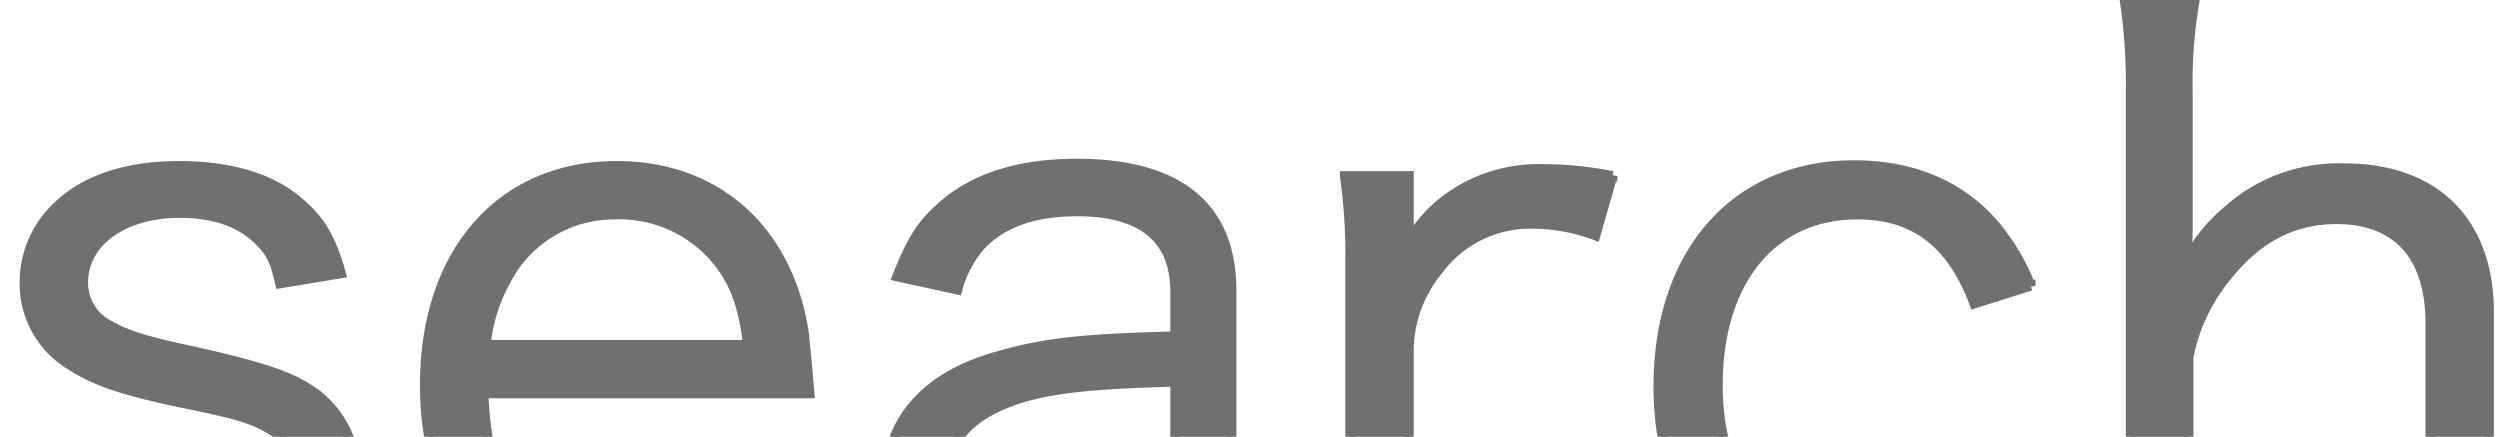 <svg xmlns="http://www.w3.org/2000/svg" xmlns:xlink="http://www.w3.org/1999/xlink" width="261.519" height="45.694" viewBox="0 0 261.519 45.694">
  <defs>
    <clipPath id="clip-path">
      <rect width="261.519" height="45.694" fill="none"/>
    </clipPath>
  </defs>
  <g id="グループ_24" data-name="グループ 24" transform="translate(-717.789 -386.454)">
    <g id="スクロールグループ_1" data-name="スクロールグループ 1" transform="translate(717.789 386.454)" clip-path="url(#clip-path)" style="isolation: isolate">
      <path id="パス_60" data-name="パス 60" d="M3.4-12.312c.81,3.321,1.377,4.7,2.592,6.4,3,4.131,8.667,6.318,16.038,6.318,11.1,0,17.982-5.022,17.982-13.122a10.693,10.693,0,0,0-3.888-8.424C33.7-23,31.1-23.976,23.247-25.758c-5.022-1.053-7.128-1.7-8.991-2.754A4.978,4.978,0,0,1,11.5-32.967c0-4.293,4.212-7.29,10.125-7.29,3.645,0,6.561,1.053,8.424,3.078,1.134,1.134,1.539,2.106,2.025,4.293l6.4-1.053c-1.053-3.726-2.187-5.589-4.293-7.371C31.266-43.9,26.973-45.2,21.465-45.2c-5.427,0-9.8,1.458-12.636,4.212a10.833,10.833,0,0,0-3.483,7.857A9.957,9.957,0,0,0,9.72-24.624c2.754,1.863,5.508,2.835,11.988,4.212,5.994,1.215,7.614,1.7,9.558,2.916a5.468,5.468,0,0,1,2.511,5.022c0,4.779-4.455,7.776-11.5,7.776-4.131,0-7.371-.972-9.4-2.835-1.62-1.458-2.268-2.916-2.835-5.913ZM87.48-21.384c-.162-2.187-.486-5.346-.567-6.237C85.293-38.475,77.76-45.2,67.311-45.2c-12.15,0-20.088,9.072-20.088,22.923C47.223-8.262,55.242.648,67.959.648A20.228,20.228,0,0,0,82.62-5.022a19.366,19.366,0,0,0,4.455-6.723L81.4-14.013C79.137-7.776,74.6-4.536,68.04-4.536a13.551,13.551,0,0,1-11.421-5.508c-2.187-2.916-3-5.913-3.24-11.34Zm-33.858-5.1a16.947,16.947,0,0,1,2.025-6.561,12.679,12.679,0,0,1,11.5-7.047,13.139,13.139,0,0,1,9.558,3.645C79.3-33.939,80.514-31.023,81-26.487Zm72.09,26h6.561a51.793,51.793,0,0,1-.648-8.91V-32.157c0-8.748-5.508-13.284-16.2-13.284-6.075,0-10.935,1.539-14.256,4.617-2.025,1.782-3.078,3.483-4.536,7.209l6.318,1.377a11.383,11.383,0,0,1,2.511-4.7c2.268-2.349,5.589-3.483,10.044-3.483,6.723,0,10.206,2.835,10.206,8.343v4.7c-9.963.243-13.851.729-18.63,2.106C99.549-23.166,95.5-18.468,95.5-11.988c0,7.7,5.427,12.312,14.337,12.312A23.908,23.908,0,0,0,118.26-1.3c2.754-1.053,4.293-2.106,7.452-4.941Zm0-16.848c0,3.24-.648,4.941-2.511,6.966a18.312,18.312,0,0,1-12.96,5.751c-5.265,0-8.586-2.835-8.586-7.29,0-3.888,2.025-6.642,6.156-8.343,3.645-1.539,8.262-2.106,17.9-2.349Zm45.765-26.811a37.2,37.2,0,0,0-7.209-.729,16.145,16.145,0,0,0-9.72,2.835,14.2,14.2,0,0,0-4.455,4.941,23.559,23.559,0,0,0,.081-2.43v-4.617h-6.723a58.706,58.706,0,0,1,.567,9.153V-9.639a73.91,73.91,0,0,1-.567,9.153h7.29a63.372,63.372,0,0,1-.567-9.072V-26.082a13.334,13.334,0,0,1,3-8.1,11.954,11.954,0,0,1,9.963-4.941,19.213,19.213,0,0,1,6.561,1.215Zm43.74,11.5a21.884,21.884,0,0,0-2.835-5.184c-3.483-4.86-8.91-7.452-15.633-7.452-12.393,0-20.493,9.153-20.493,23.166,0,13.851,8.181,22.68,20.9,22.68,6.561,0,11.745-2.349,15.309-6.8a22.212,22.212,0,0,0,3.321-6.237l-6.075-1.62a13.158,13.158,0,0,1-1.782,4.131c-2.106,3.321-5.913,5.184-10.53,5.184-9.072,0-14.9-6.8-14.9-17.5,0-10.854,5.67-17.82,14.58-17.82,5.994,0,9.882,3,12.231,9.315ZM232.308-.486a65.322,65.322,0,0,1-.567-9.153V-25.191a18.8,18.8,0,0,1,4.05-8.5c3.159-3.969,6.885-5.913,11.421-5.913,6.318,0,9.8,3.807,9.8,10.854V-9.639a56.681,56.681,0,0,1-.567,9.153h7.29a61.124,61.124,0,0,1-.567-9.072V-29.889c0-9.477-5.67-15.066-15.147-15.066a17.389,17.389,0,0,0-12.15,4.374,18.4,18.4,0,0,0-4.455,5.508,27.661,27.661,0,0,0,.243-4.05V-52.812a50.332,50.332,0,0,1,.648-9.234H225.1a59.4,59.4,0,0,1,.567,9.153V-9.639A58.706,58.706,0,0,1,225.1-.486Z" transform="translate(-2.789 62.546)" fill="#707070" stroke="#707070" stroke-width="1"/>
    </g>
  </g>
</svg>
